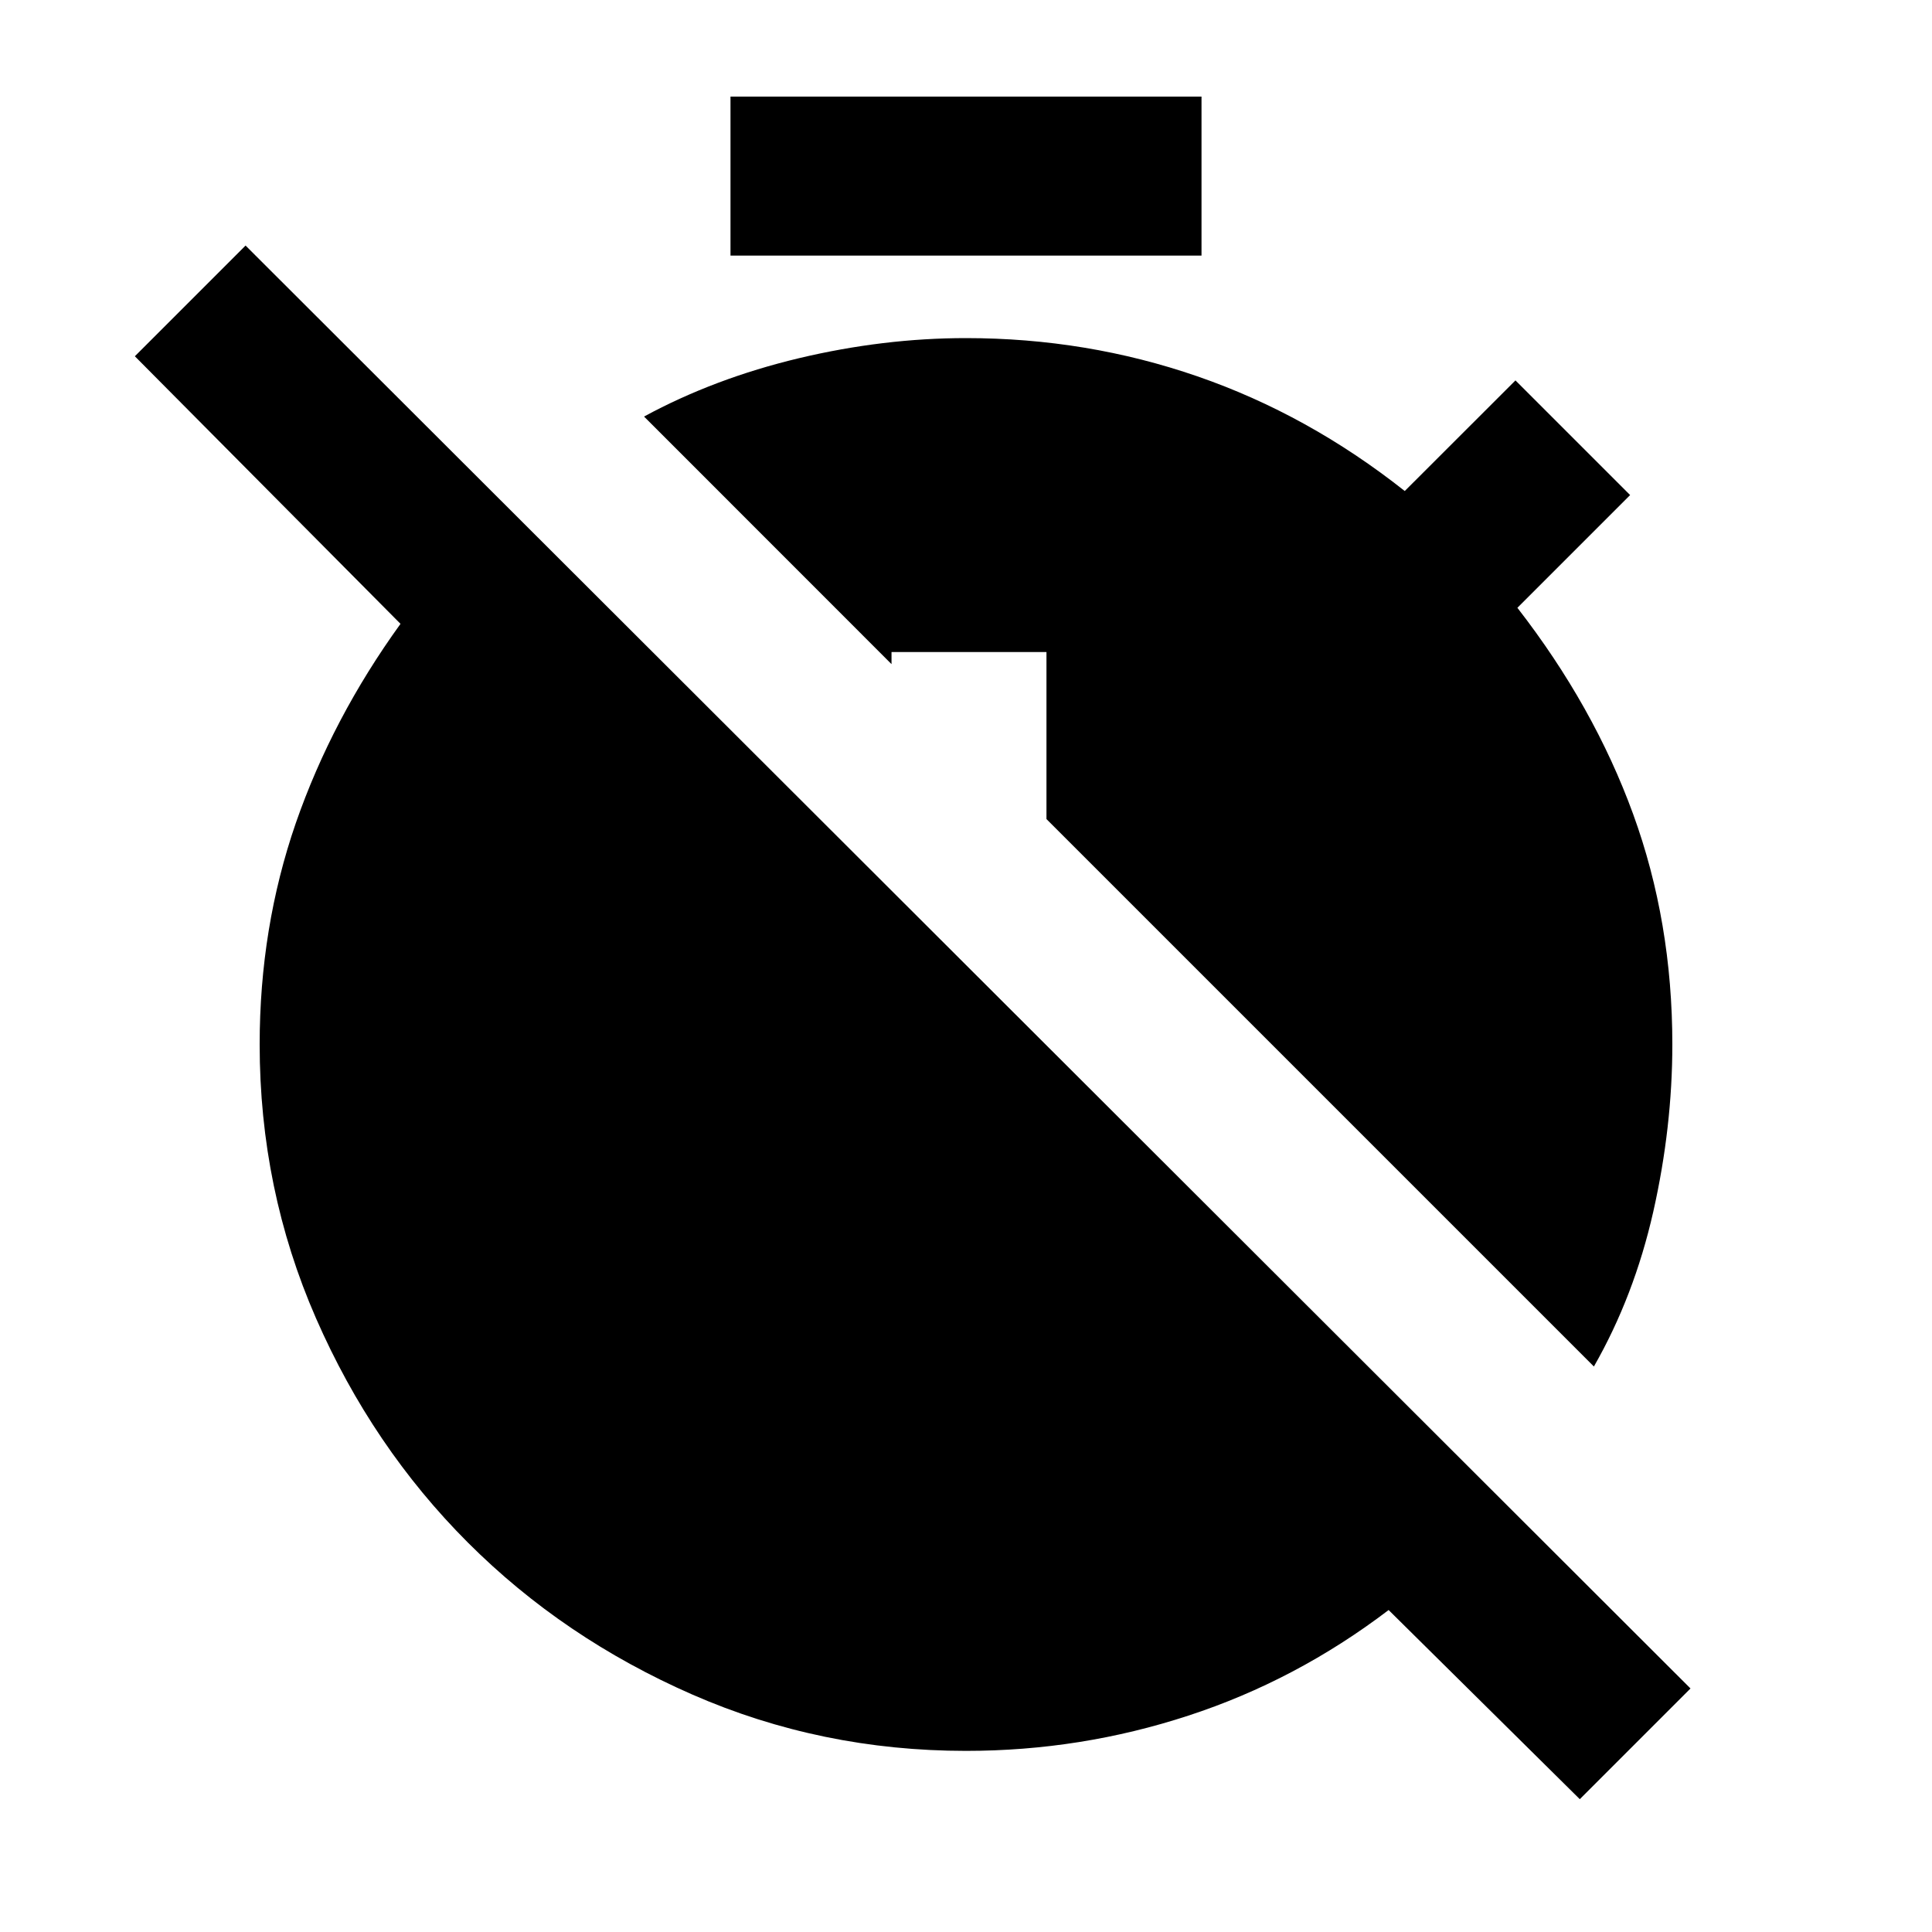 <svg xmlns="http://www.w3.org/2000/svg" height="20" width="20"><path d="M7.562 2.646V1h4.876v1.646Zm8.792 15.979-1.979-1.958q-.958.729-2.073 1.093-1.114.365-2.302.365-1.5 0-2.833-.583-1.334-.584-2.323-1.573-.99-.99-1.573-2.323-.583-1.334-.583-2.834 0-1.208.374-2.291.376-1.083 1.084-2.063l-2.75-2.77 1.146-1.146L17.5 17.479Zm.146-4.479-5.667-5.667V6.75H9.229v.125L6.667 4.312q.729-.395 1.604-.604Q9.146 3.5 10 3.5q1.25 0 2.396.396t2.146 1.187l1.146-1.145 1.187 1.187-1.167 1.167q.792 1.02 1.198 2.135.406 1.115.406 2.385 0 .855-.197 1.73-.198.875-.615 1.604Z"/></svg>